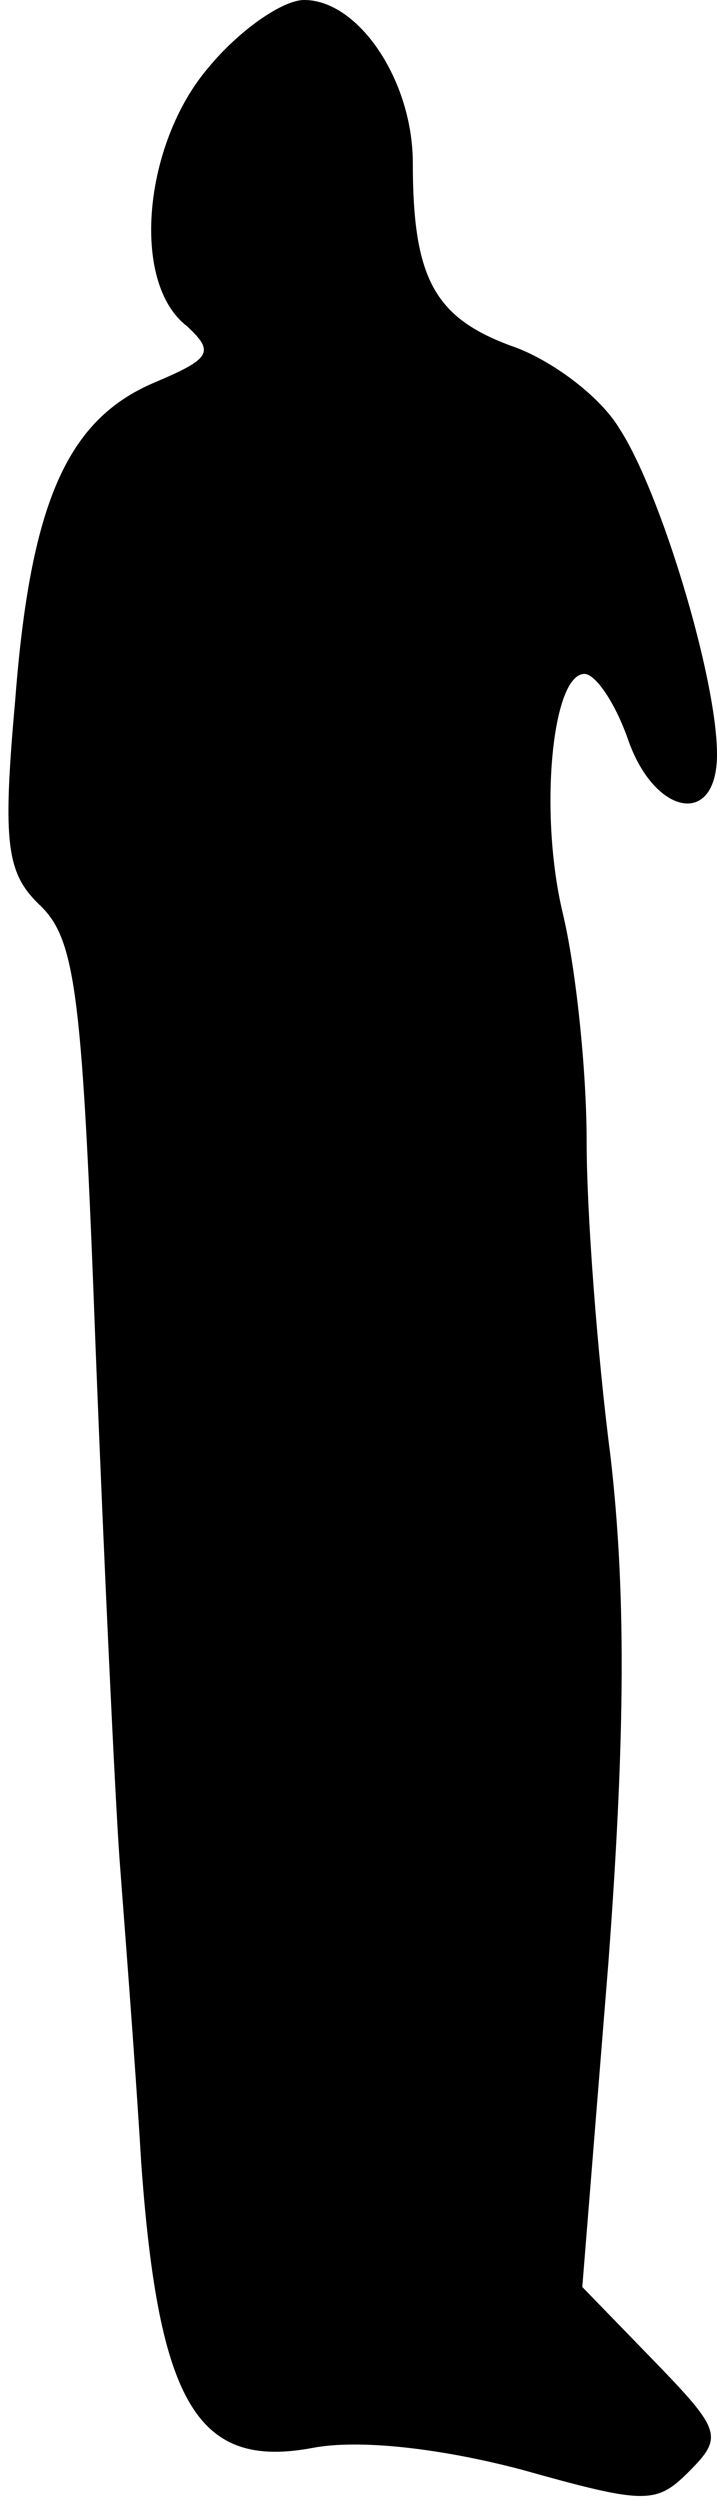<?xml version="1.0" standalone="no"?>
<!DOCTYPE svg PUBLIC "-//W3C//DTD SVG 20010904//EN"
 "http://www.w3.org/TR/2001/REC-SVG-20010904/DTD/svg10.dtd">
<svg version="1.0" xmlns="http://www.w3.org/2000/svg"
 width="33pt" height="115pt" viewBox="0 0 33 115"
 preserveAspectRatio="xMidYMid meet">
<g transform="translate(0,115) scale(0.1,-0.1)"
fill="#000000" stroke="none">
<path fill="#000000" stroke="none" d="M96 1119 c-30 -35 -36 -99 -10 -119 13
-12 11 -15 -15 -26 -40 -17 -57 -55 -64 -146 -6 -67 -4 -80 12 -95 16 -16 19
-42 25 -203 4 -102 9 -207 11 -235 2 -27 7 -90 10 -140 8 -111 26 -141 79
-131 21 4 58 0 96 -10 57 -16 62 -16 77 -1 16 16 15 19 -16 51 l-33 34 12 149
c8 107 8 172 1 233 -6 46 -11 112 -11 145 0 33 -5 80 -11 105 -11 46 -5 110
10 110 5 0 14 -13 20 -30 12 -35 41 -41 41 -7 0 35 -26 121 -45 150 -9 15 -32
32 -50 38 -35 13 -45 31 -45 84 0 38 -25 75 -50 75 -10 0 -30 -14 -44 -31z"/>
</g>
</svg>
